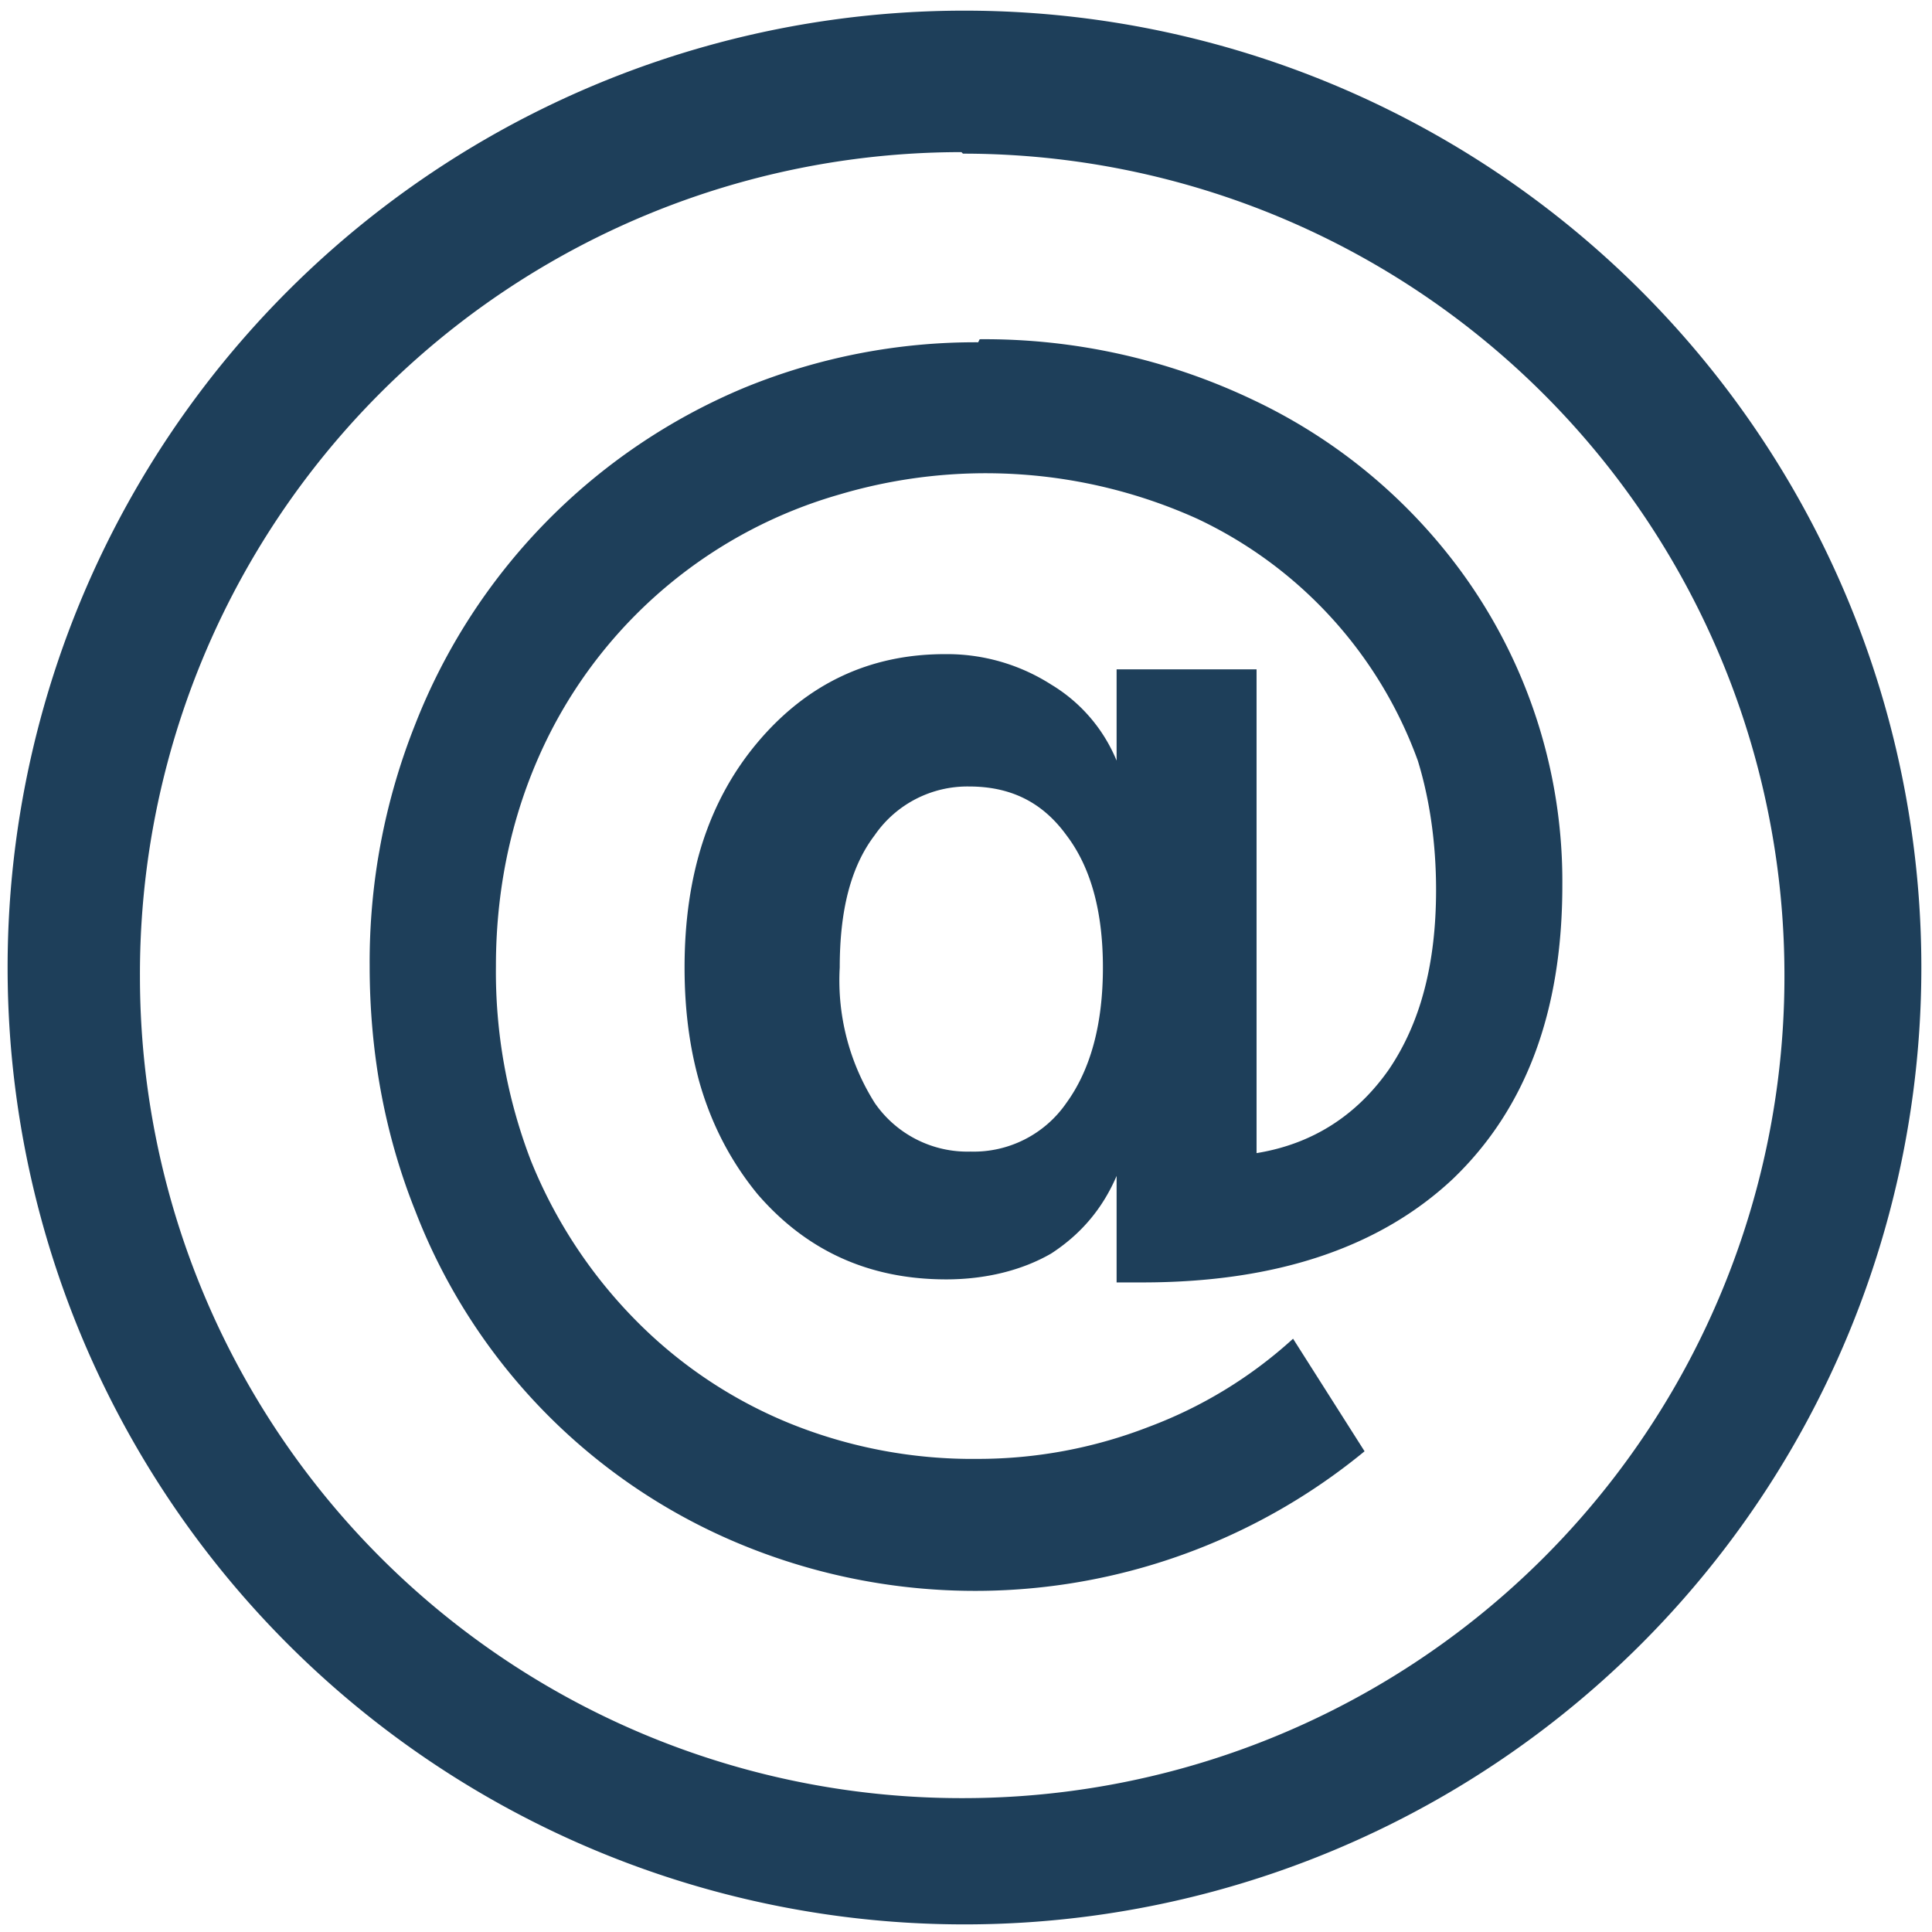 <?xml version="1.0" encoding="UTF-8" standalone="no"?>
<svg
   xmlns:dc="http://purl.org/dc/elements/1.1/"
   xmlns:cc="http://creativecommons.org/ns#"
   xmlns:rdf="http://www.w3.org/1999/02/22-rdf-syntax-ns#"
   xmlns:svg="http://www.w3.org/2000/svg"
   xmlns="http://www.w3.org/2000/svg"
   xmlns:sodipodi="http://sodipodi.sourceforge.net/DTD/sodipodi-0.dtd"
   xmlns:inkscape="http://www.inkscape.org/namespaces/inkscape"
   width="48"
   height="48"
   viewBox="0 0 12.7 12.7"
   version="1.1"
   id="svg4"
   sodipodi:docname="addressbook.svg"
   inkscape:version="0.92.4 (5da689c313, 2019-01-14)">
  <defs
     id="defs8" />
  <sodipodi:namedview
     pagecolor="#ffffff"
     bordercolor="#666666"
     borderopacity="1"
     objecttolerance="10"
     gridtolerance="10"
     guidetolerance="10"
     inkscape:pageopacity="0"
     inkscape:pageshadow="2"
     inkscape:window-width="1087"
     inkscape:window-height="480"
     id="namedview6"
     showgrid="false"
     inkscape:zoom="4.9166667"
     inkscape:cx="2.1355932"
     inkscape:cy="24"
     inkscape:window-x="0"
     inkscape:window-y="25"
     inkscape:window-maximized="0"
     inkscape:current-layer="svg4" />
  <path
     d="M 6.34,0.07 A 6.29,6.29 0 0 0 0.05,6.37 6.29,6.29 0 0 0 6.35,12.65 6.29,6.29 0 0 0 12.63,6.36 6.29,6.29 0 0 0 6.34,0.07 Z M 6.33,1.01 a 5.4,5.4 0 0 1 5.4,5.4 5.4,5.4 0 0 1 -5.4,5.41 A 5.4,5.4 0 0 1 0.92,6.42 5.4,5.4 0 0 1 6.32,1 Z m 0.1,1.24 A 4,4 0 0 0 4.89,2.55 3.96,3.96 0 0 0 2.73,4.76 4.22,4.22 0 0 0 2.43,6.35 c 0,0.57 0.1,1.11 0.3,1.61 a 3.88,3.88 0 0 0 2.16,2.2 4.03,4.03 0 0 0 4.08,-0.62 L 8.5,8.8 A 2.93,2.93 0 0 1 7.55,9.38 3.1,3.1 0 0 1 6.43,9.59 3.2,3.2 0 0 1 5.2,9.36 3.02,3.02 0 0 1 4.18,8.68 3.19,3.19 0 0 1 3.49,7.63 3.46,3.46 0 0 1 3.26,6.35 C 3.26,5.8 3.38,5.28 3.62,4.81 A 3.09,3.09 0 0 1 5.52,3.25 3.38,3.38 0 0 1 7.87,3.41 2.82,2.82 0 0 1 9.32,5 C 9.4,5.26 9.44,5.55 9.44,5.85 9.44,6.33 9.34,6.72 9.13,7.03 8.92,7.33 8.63,7.52 8.26,7.58 V 4.4 H 7.34 V 5 A 1.05,1.05 0 0 0 6.91,4.5 1.27,1.27 0 0 0 6.21,4.3 C 5.71,4.3 5.3,4.5 4.98,4.88 4.66,5.26 4.5,5.75 4.5,6.36 c 0,0.61 0.16,1.1 0.48,1.49 0.32,0.37 0.73,0.56 1.24,0.56 0.26,0 0.5,-0.06 0.69,-0.17 0.2,-0.13 0.34,-0.3 0.43,-0.51 v 0.7 h 0.17 c 0.88,0 1.56,-0.23 2.04,-0.68 0.48,-0.46 0.72,-1.1 0.72,-1.93 A 3.45,3.45 0 0 0 9.6,3.75 3.6,3.6 0 0 0 8.24,2.63 4.1,4.1 0 0 0 6.44,2.23 Z M 6.37,5.17 c 0.27,0 0.48,0.1 0.64,0.32 0.16,0.21 0.24,0.5 0.24,0.87 0,0.37 -0.08,0.67 -0.24,0.89 A 0.74,0.74 0 0 1 6.38,7.57 0.74,0.74 0 0 1 5.75,7.25 1.51,1.51 0 0 1 5.52,6.36 C 5.52,5.99 5.59,5.7 5.75,5.49 A 0.74,0.74 0 0 1 6.37,5.17 Z"
     id="path2"
     inkscape:connector-curvature="0"
     style="fill:#1e3f5a" />
</svg>
